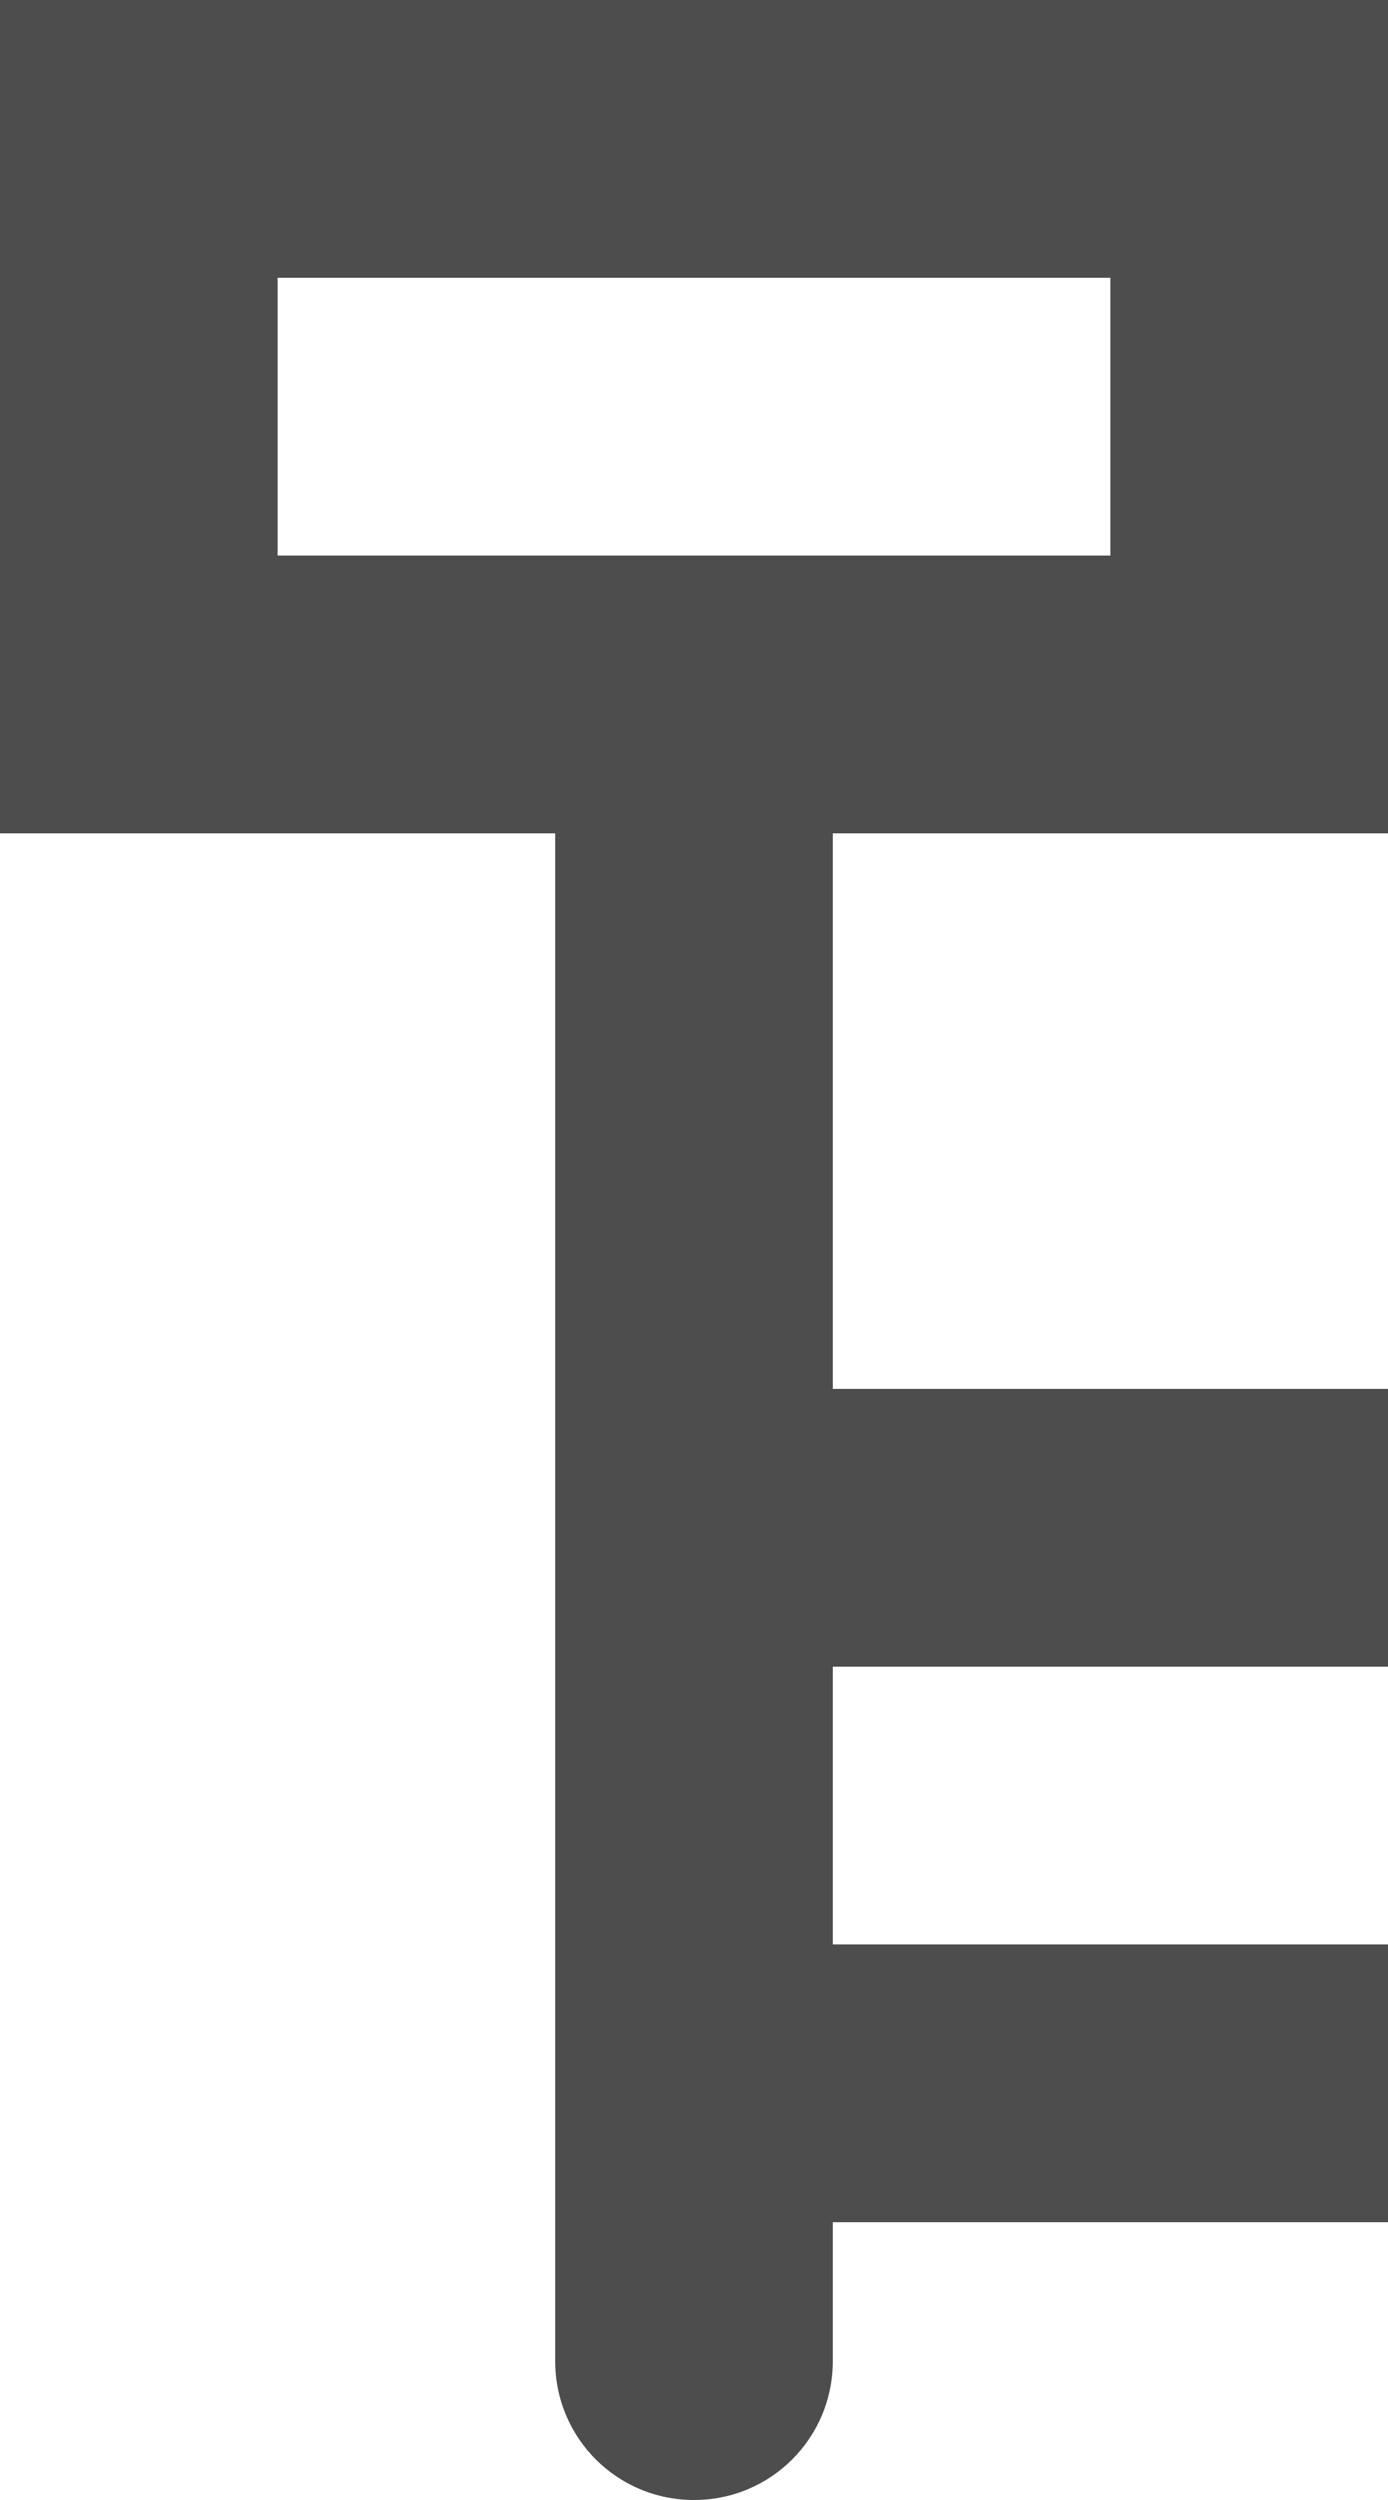 <?xml version="1.0" encoding="UTF-8"?>
<svg xmlns="http://www.w3.org/2000/svg" xmlns:xlink="http://www.w3.org/1999/xlink" width="5pt" height="9pt" viewBox="0 0 5 9" version="1.1">
<g id="surface1">
<path style=" stroke:none;fill-rule:nonzero;fill:rgb(30.196%,30.196%,30.196%);fill-opacity:1;" d="M 0 0 L 0 3 L 2 3 L 2 8.5 C 2 8.777 2.223 9 2.5 9 C 2.777 9 3 8.777 3 8.5 L 3 8 L 5 8 L 5 7 L 3 7 L 3 6 L 5 6 L 5 5 L 3 5 L 3 3 L 5 3 L 5 0 Z M 1 1 L 4 1 L 4 2 L 1 2 Z M 1 1 "/>
</g>
</svg>
